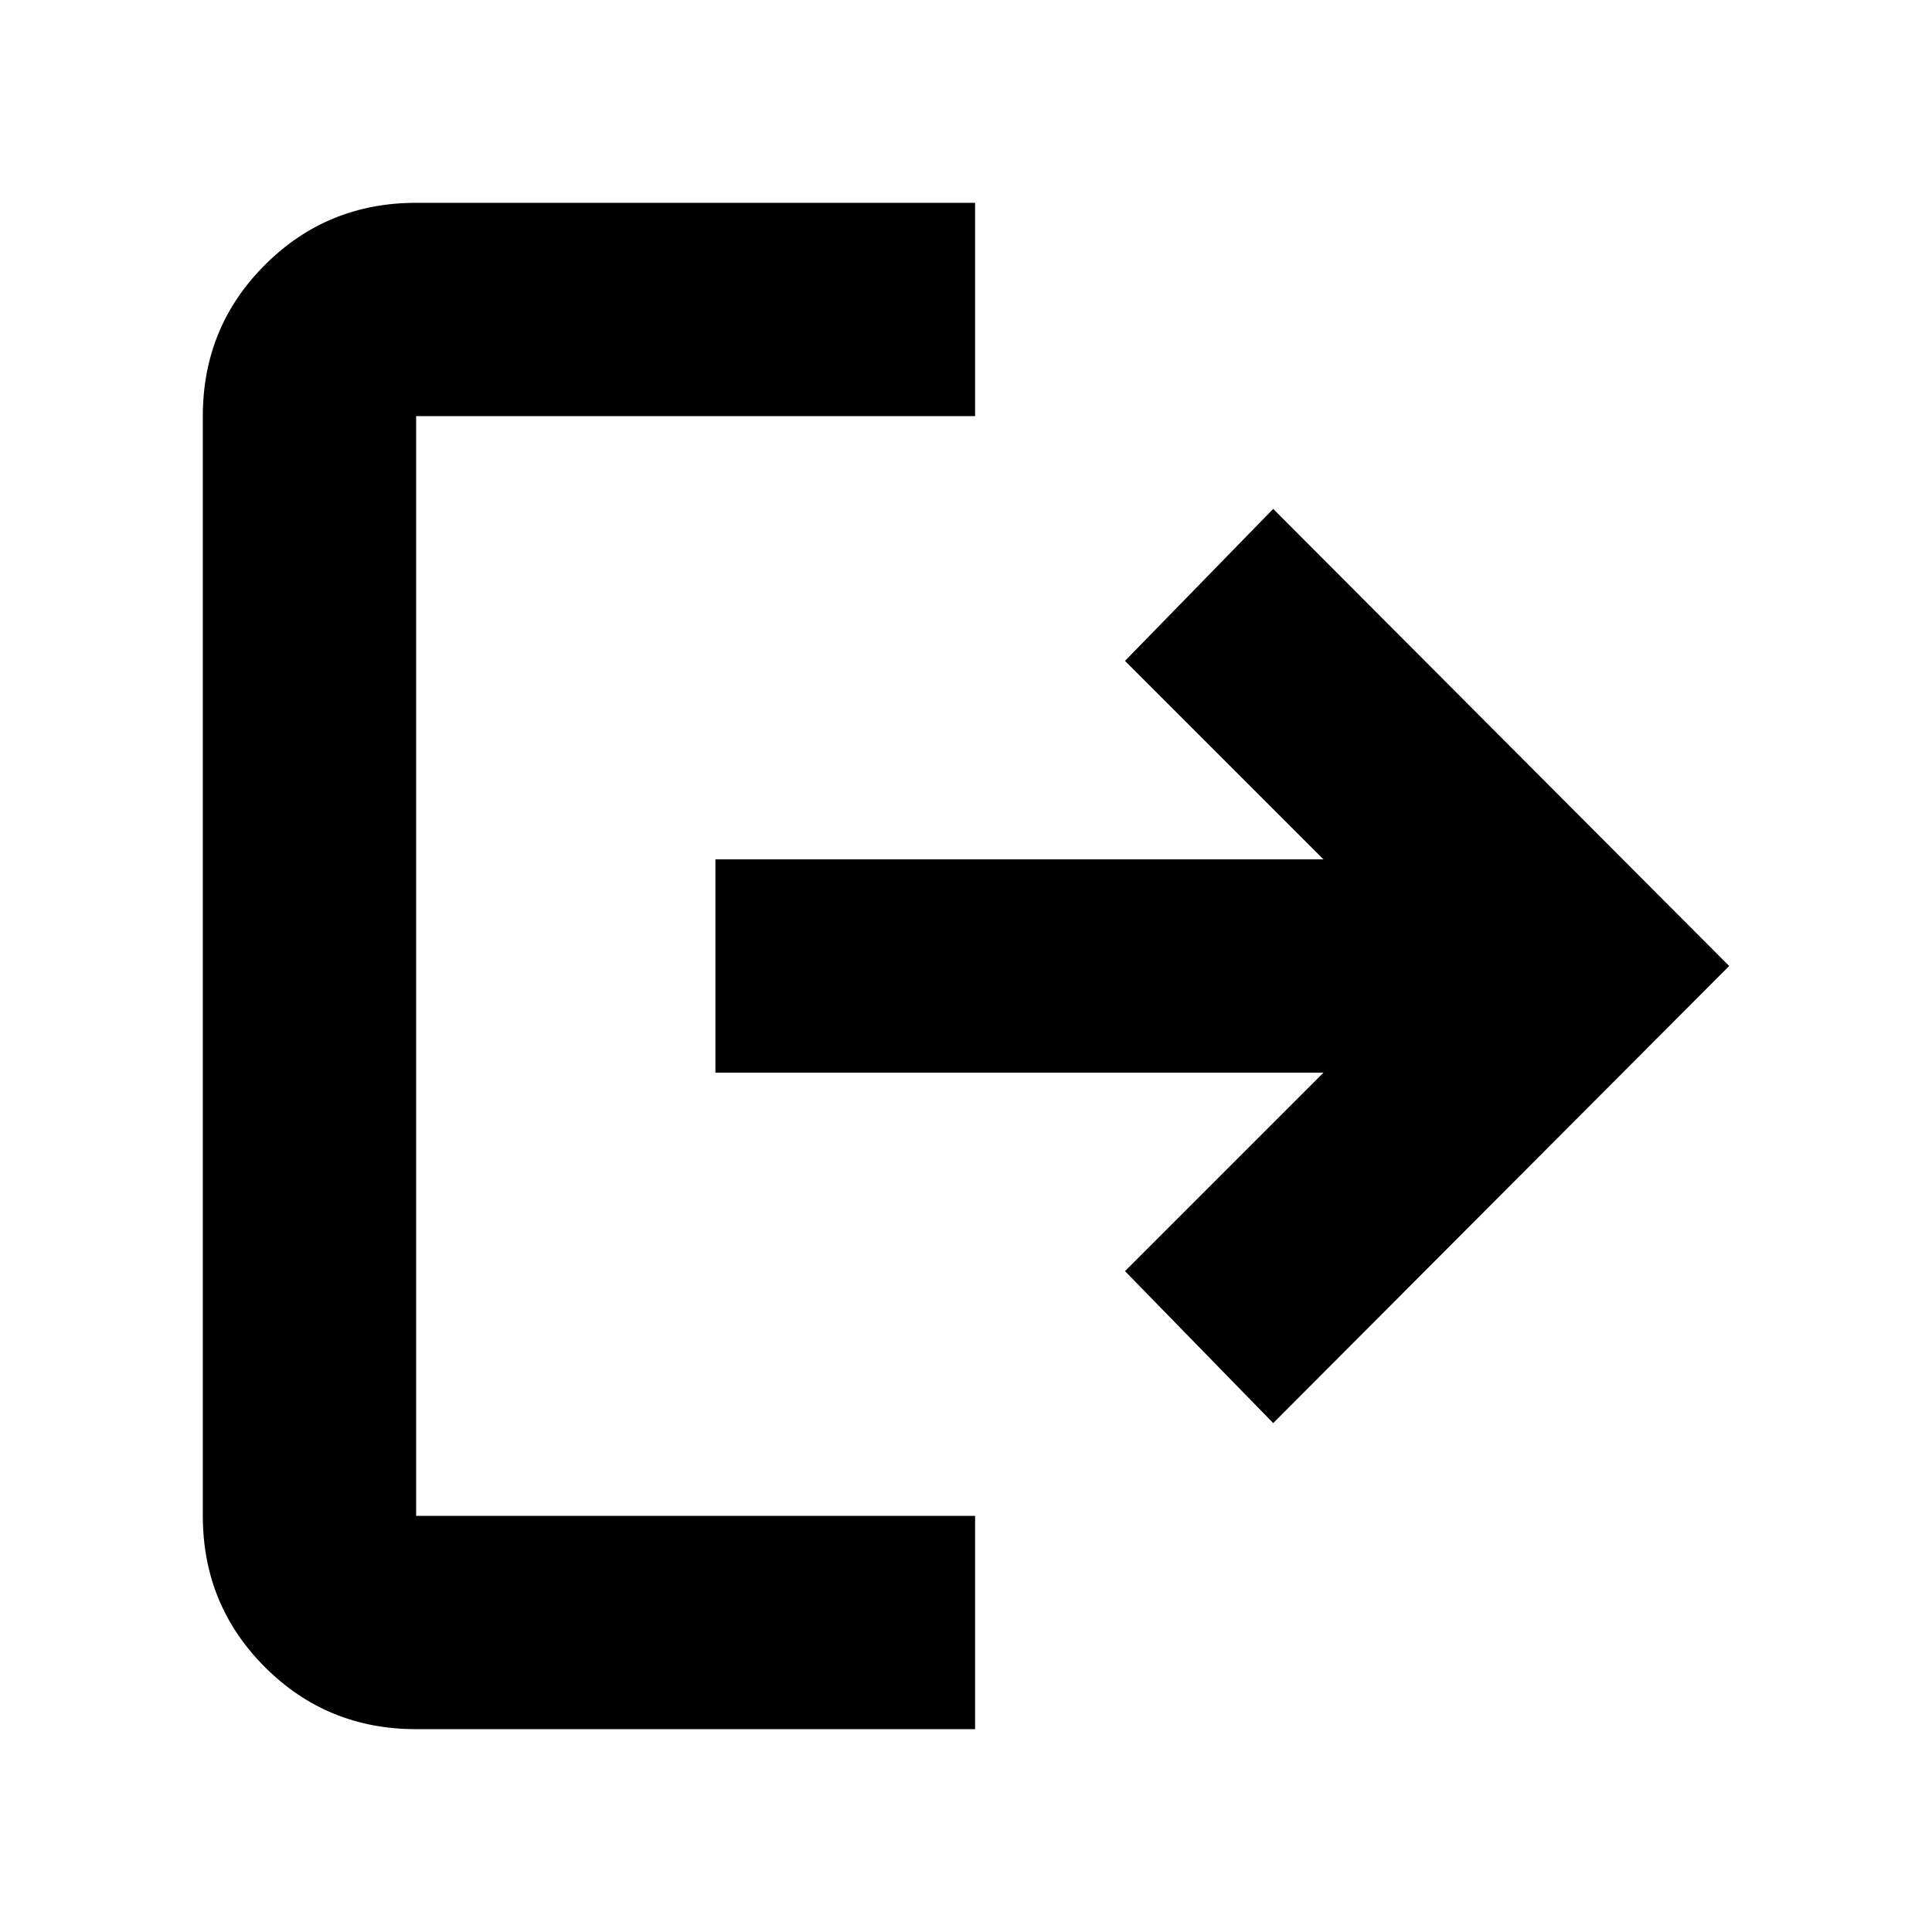 <svg xmlns="http://www.w3.org/2000/svg" height="24px" viewBox="0 -960 960 960" width="24px" fill="Black"><path d="M206.78-100.78q-44.3 0-75.15-30.85-30.85-30.85-30.85-75.15v-546.44q0-44.3 30.85-75.15 30.85-30.85 75.15-30.85h277.74v106H206.78v546.44h277.74v106H206.78Zm425.87-152.09L559-328.39 657.61-427H355.48v-106h302.13L559-631.61l73.65-75.52L859.22-480 632.65-252.87Z"/></svg>